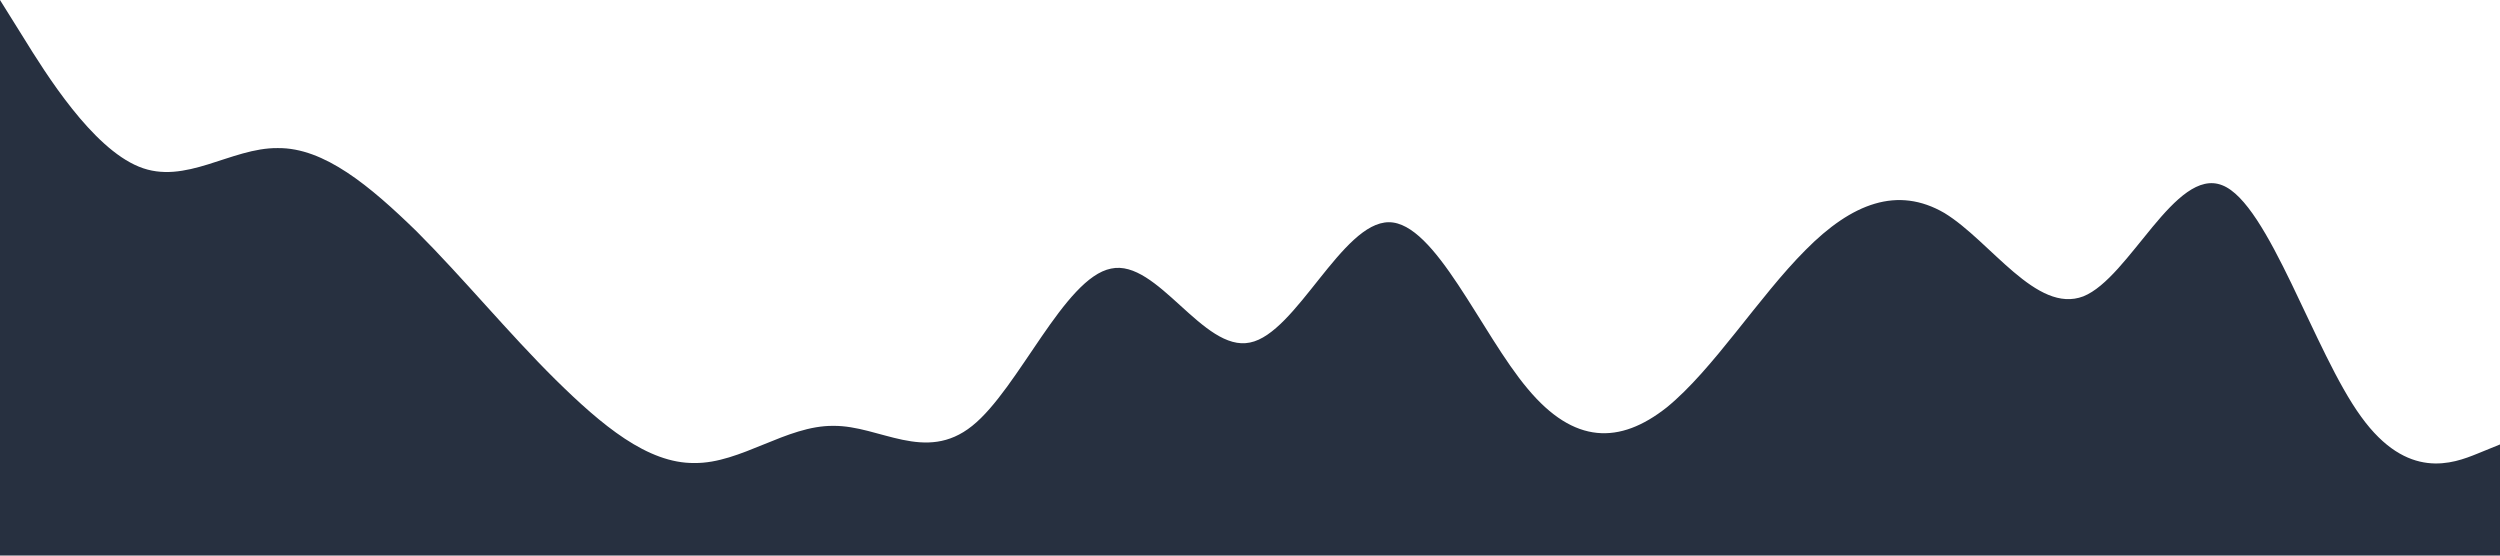 <?xml version="1.0" standalone="no"?><svg xmlns="http://www.w3.org/2000/svg" viewBox="0 0 1440 320"><path fill="#273040" fill-opacity="1" d="M0,0L13.3,21.3C26.7,43,53,85,80,96C106.7,107,133,85,160,85.3C186.7,85,213,107,240,133.3C266.7,160,293,192,320,218.7C346.7,245,373,267,400,266.7C426.7,267,453,245,480,245.3C506.7,245,533,267,560,245.3C586.7,224,613,160,640,154.7C666.7,149,693,203,720,197.3C746.7,192,773,128,800,128C826.7,128,853,192,880,224C906.7,256,933,256,960,234.7C986.7,213,1013,171,1040,144C1066.7,117,1093,107,1120,122.7C1146.7,139,1173,181,1200,170.7C1226.7,160,1253,96,1280,106.7C1306.7,117,1333,203,1360,240C1386.7,277,1413,267,1427,261.3L1440,256L1440,320L1426.7,320C1413.3,320,1387,320,1360,320C1333.3,320,1307,320,1280,320C1253.3,320,1227,320,1200,320C1173.3,320,1147,320,1120,320C1093.3,320,1067,320,1040,320C1013.3,320,987,320,960,320C933.3,320,907,320,880,320C853.3,320,827,320,800,320C773.3,320,747,320,720,320C693.3,320,667,320,640,320C613.3,320,587,320,560,320C533.3,320,507,320,480,320C453.3,320,427,320,400,320C373.3,320,347,320,320,320C293.3,320,267,320,240,320C213.3,320,187,320,160,320C133.3,320,107,320,80,320C53.3,320,27,320,13,320L0,320Z"></path></svg>